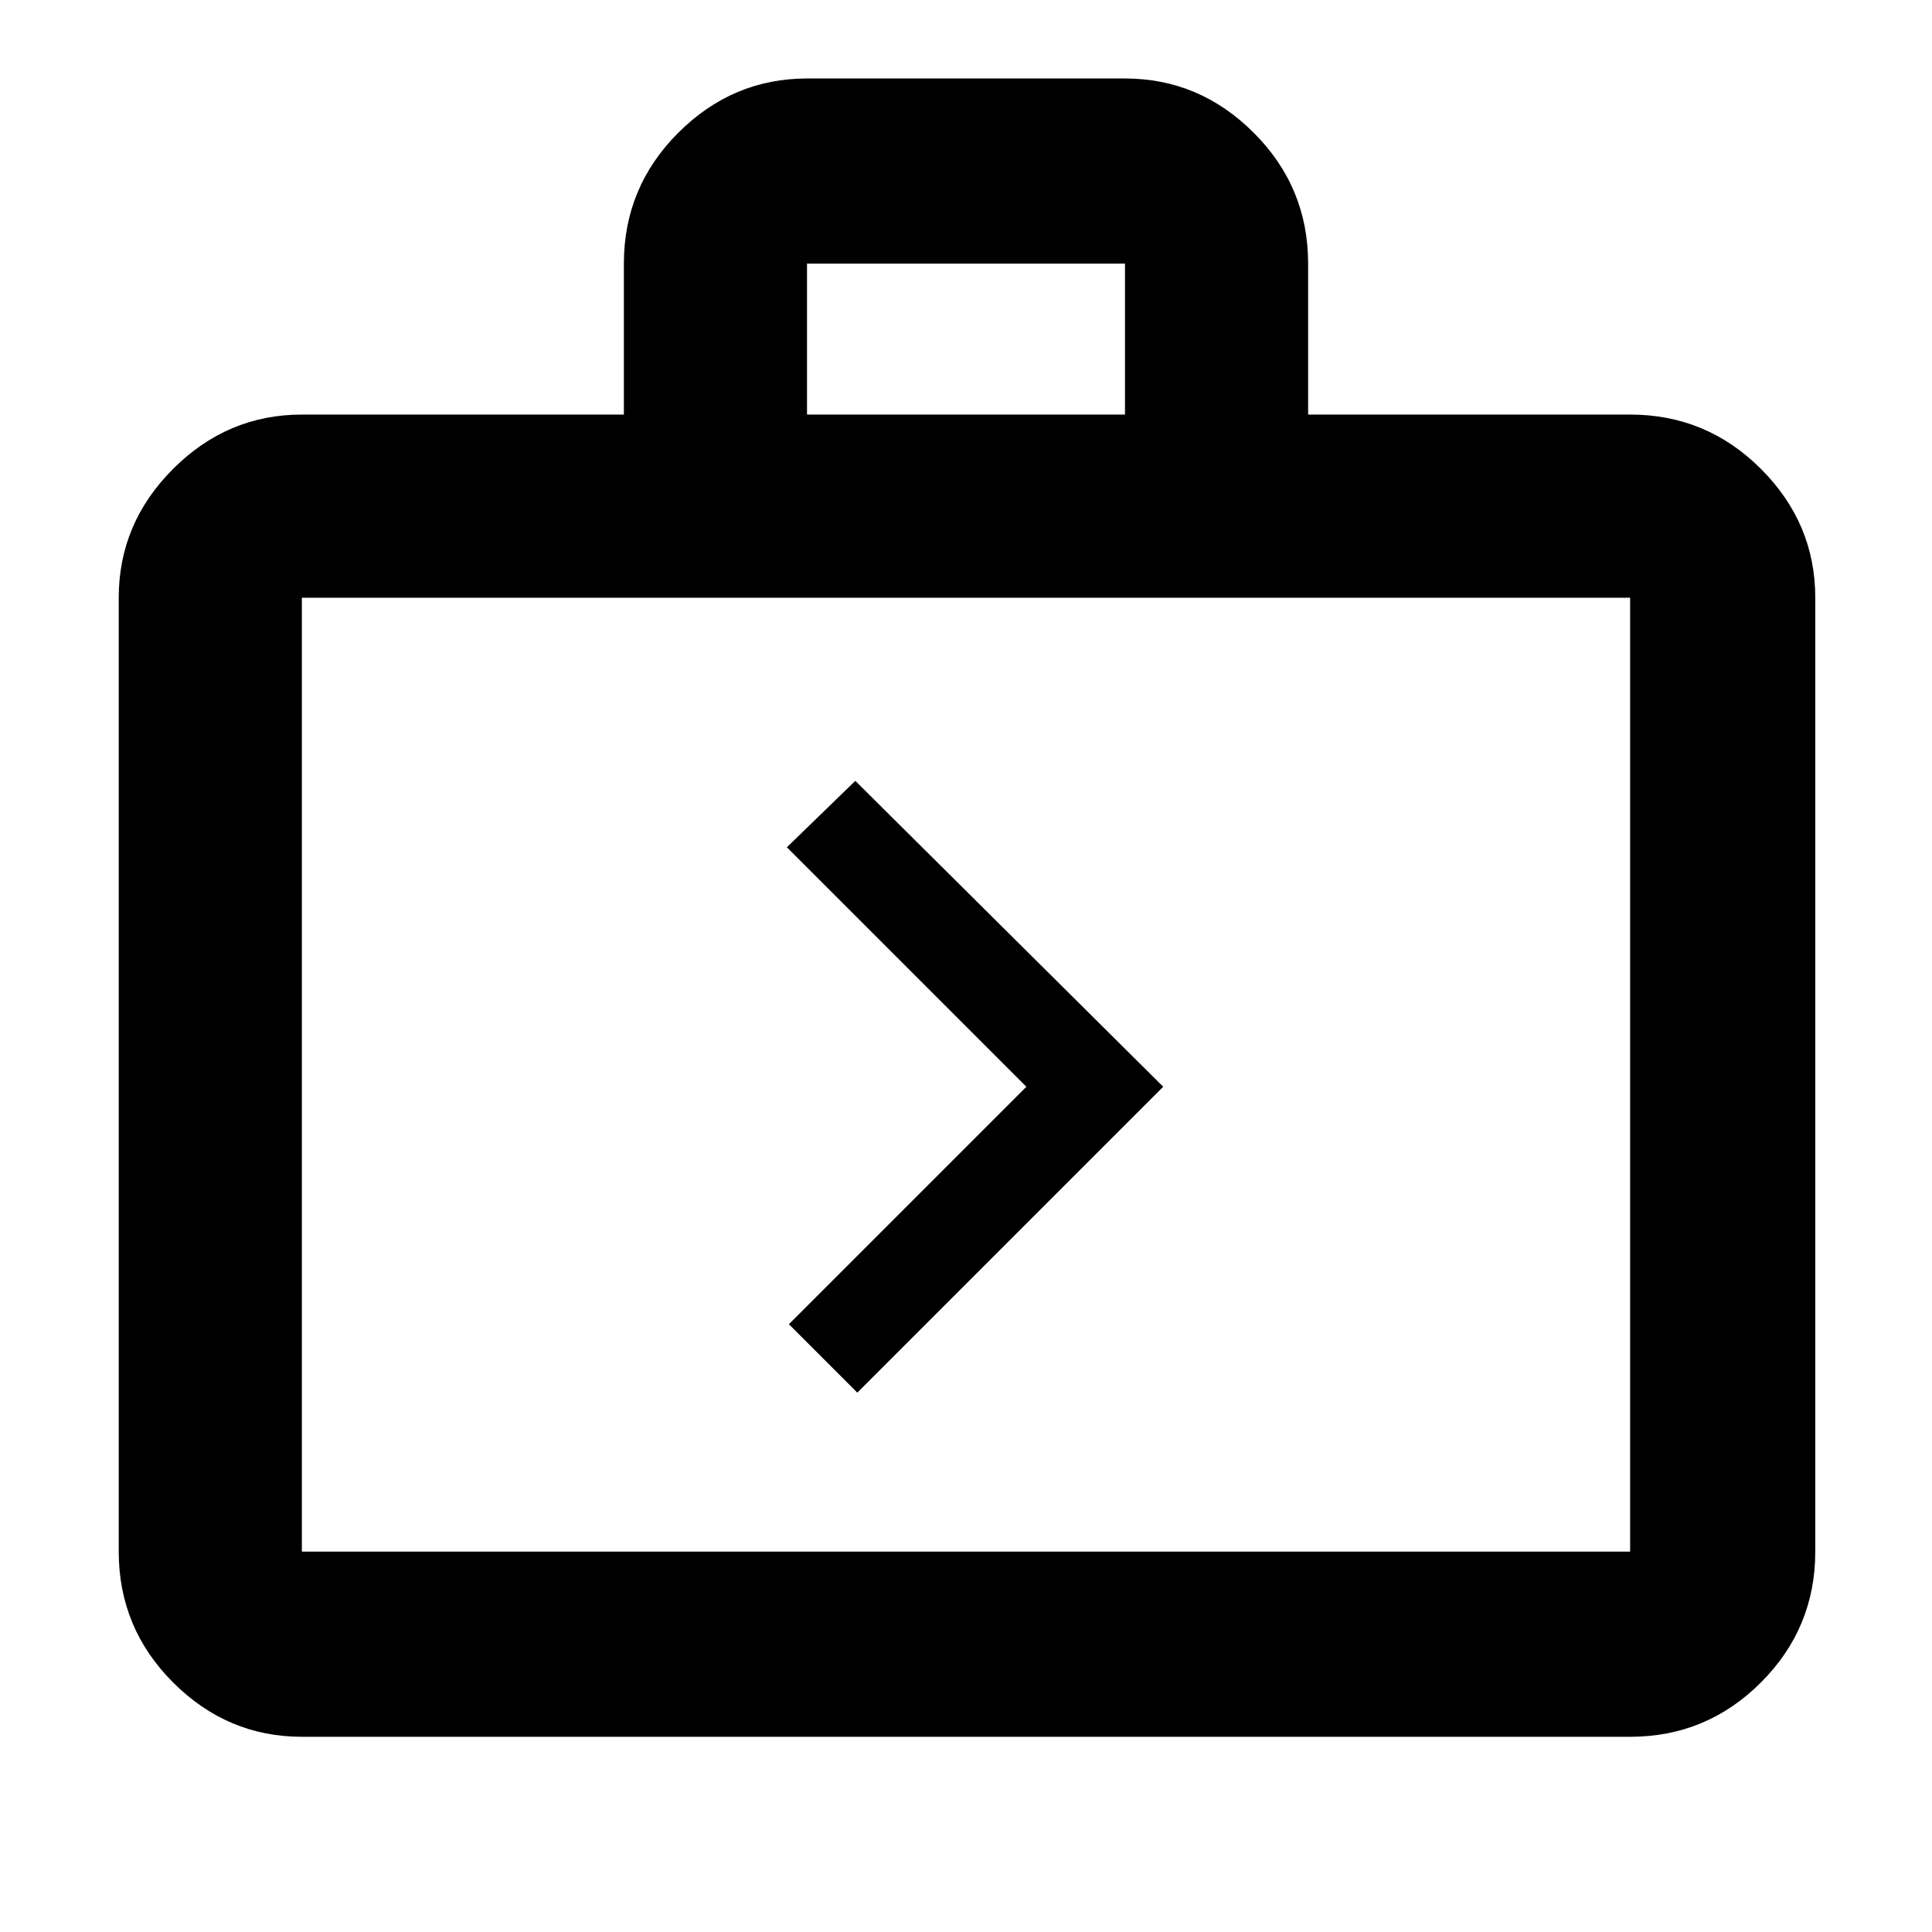 <svg xmlns="http://www.w3.org/2000/svg" height="48" width="48"><path d="M21.3 34.6 28.9 27 21.25 19.4 19.55 21.05 25.5 27 19.6 32.9ZM7.5 43.15Q5.65 43.15 4.3 41.8Q2.95 40.45 2.95 38.55V14.85Q2.95 13 4.3 11.65Q5.65 10.3 7.5 10.3H15.5V6.55Q15.5 4.65 16.85 3.3Q18.2 1.95 20.05 1.95H27.95Q29.8 1.95 31.15 3.3Q32.5 4.65 32.5 6.55V10.3H40.5Q42.4 10.3 43.75 11.65Q45.1 13 45.1 14.85V38.55Q45.1 40.45 43.75 41.8Q42.4 43.15 40.5 43.15ZM20.05 10.3H27.95V6.55Q27.95 6.55 27.95 6.55Q27.95 6.55 27.95 6.55H20.05Q20.05 6.55 20.05 6.55Q20.05 6.55 20.05 6.55ZM7.5 38.55H40.5Q40.5 38.55 40.5 38.55Q40.5 38.55 40.5 38.55V14.85Q40.5 14.85 40.5 14.85Q40.5 14.85 40.5 14.85H7.5Q7.5 14.85 7.5 14.85Q7.5 14.85 7.5 14.85V38.55Q7.5 38.55 7.5 38.55Q7.5 38.55 7.5 38.55ZM7.5 38.55Q7.5 38.55 7.5 38.55Q7.5 38.55 7.5 38.55V14.85Q7.5 14.85 7.5 14.85Q7.5 14.85 7.5 14.85Q7.5 14.85 7.5 14.85Q7.5 14.85 7.5 14.85V38.55Q7.5 38.55 7.5 38.55Q7.5 38.55 7.5 38.55Z"/></svg>